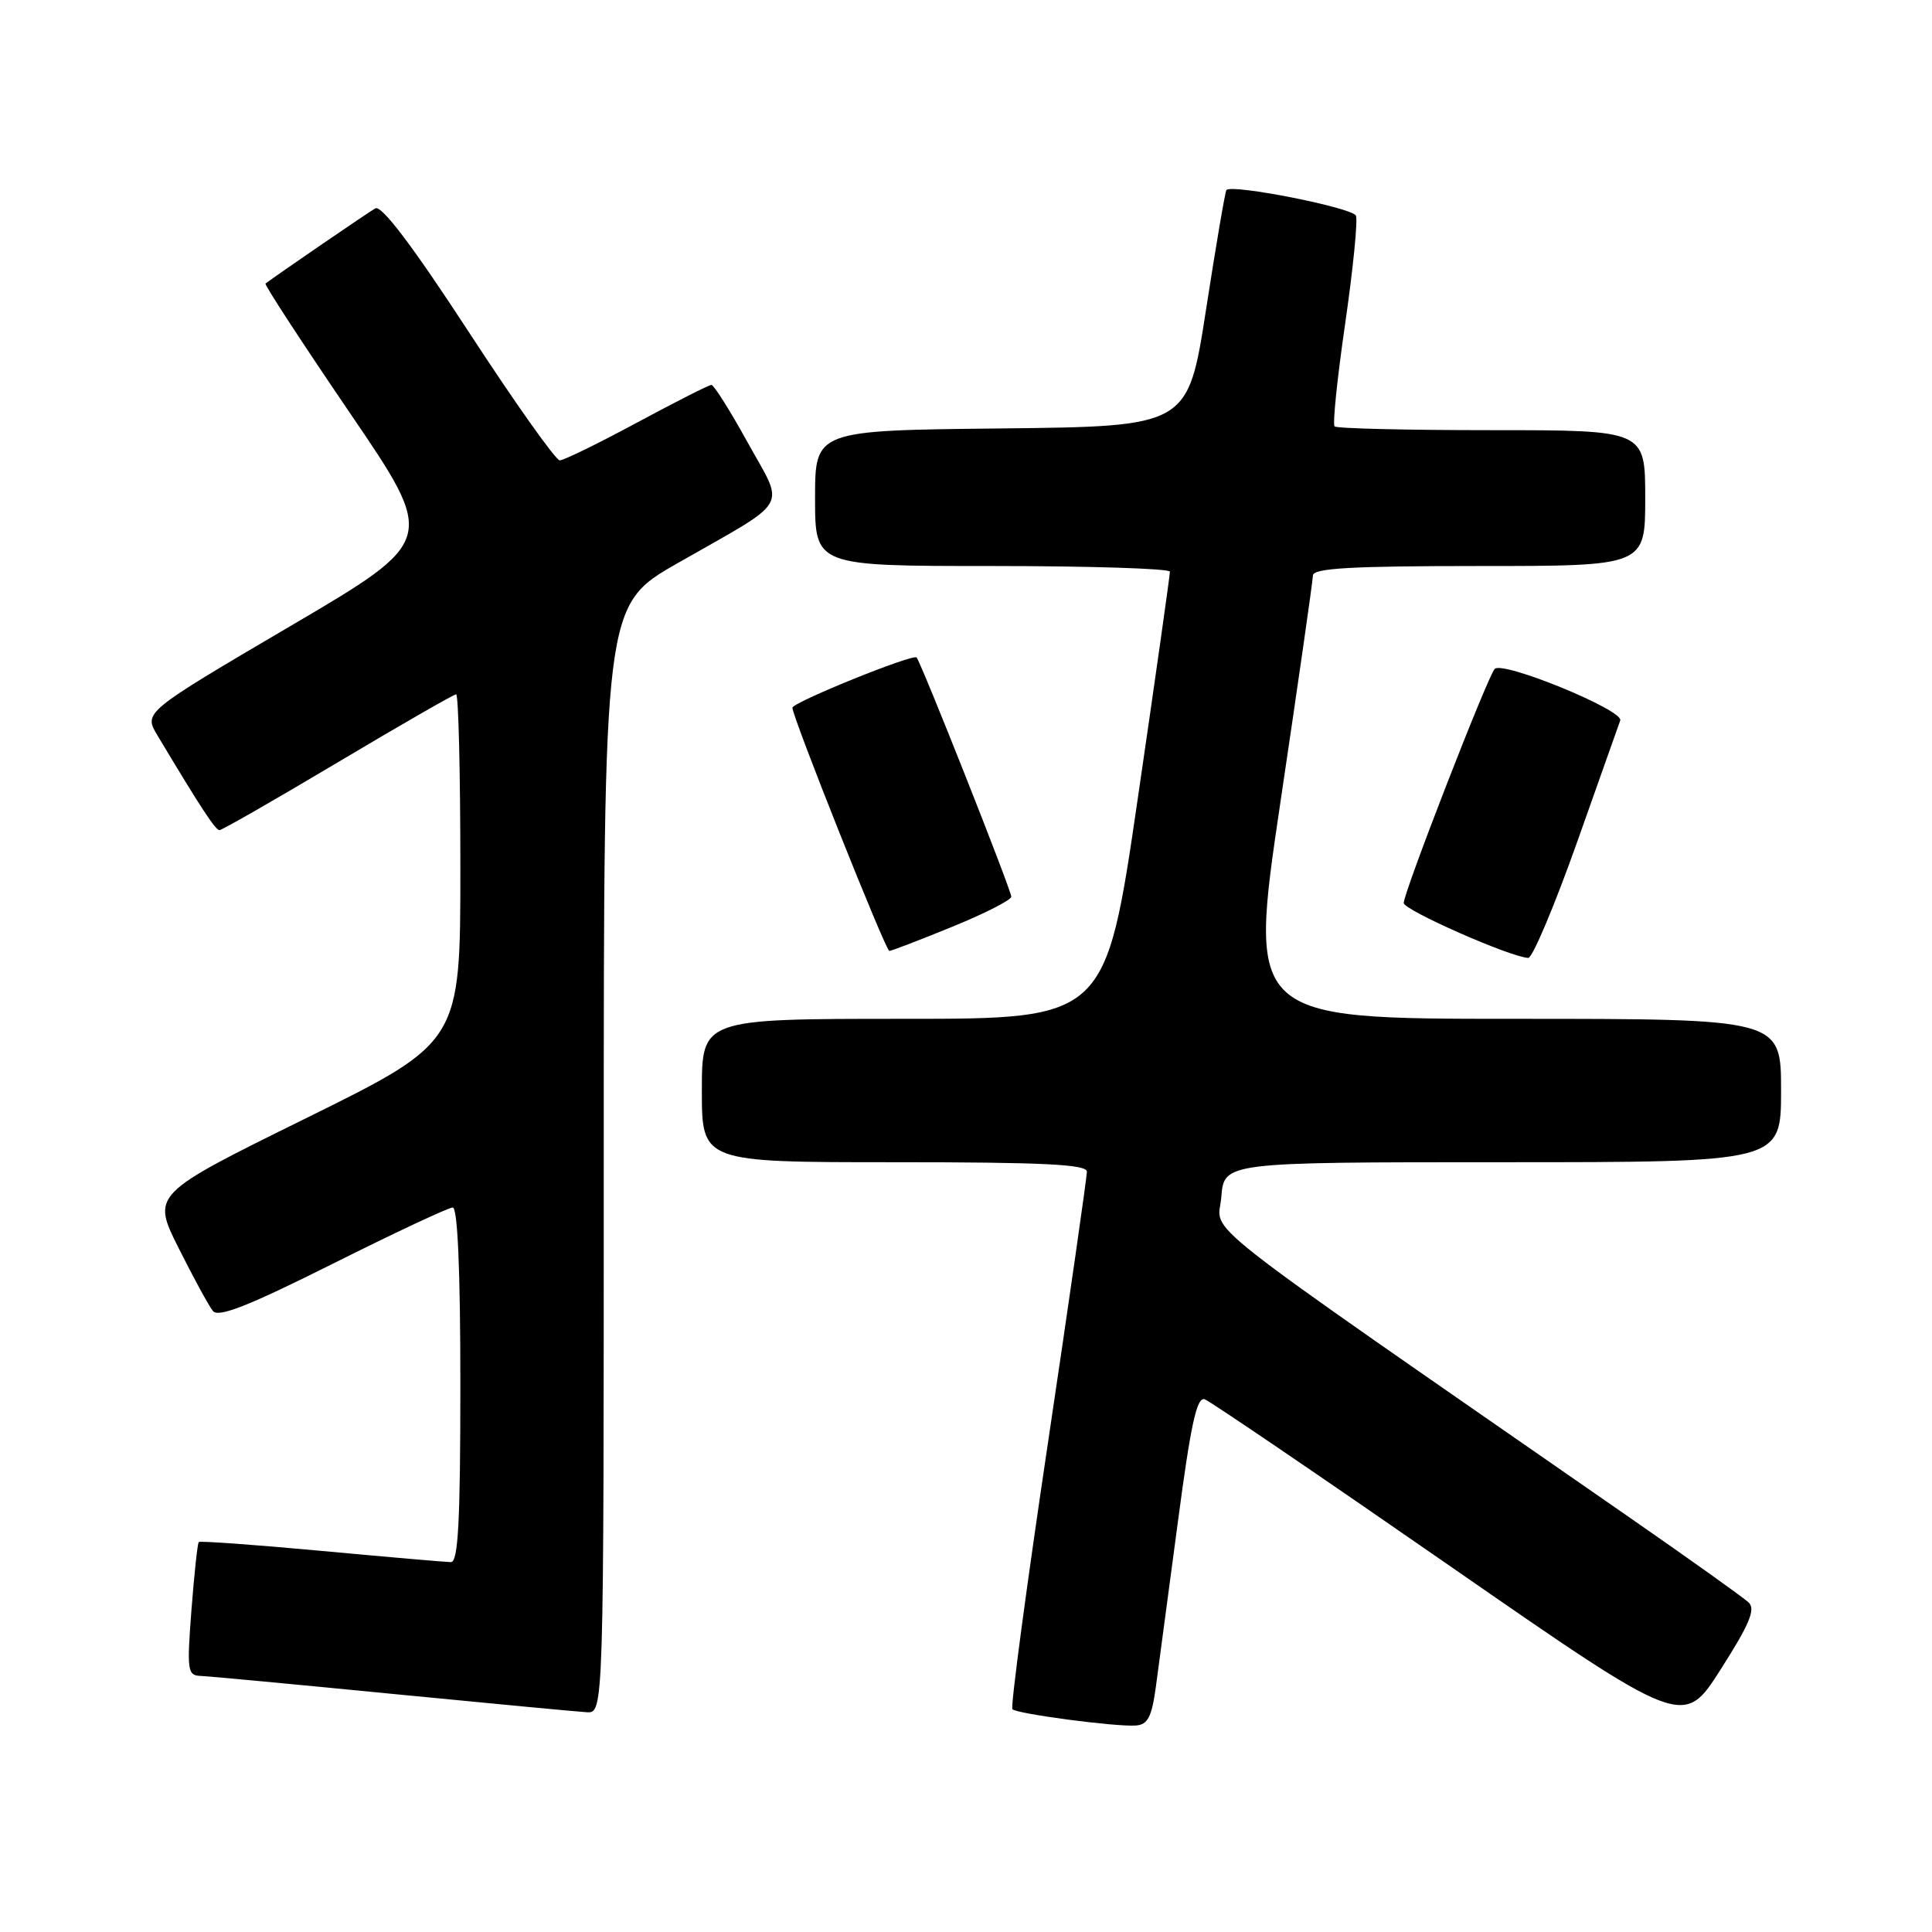 <?xml version="1.0" encoding="UTF-8" standalone="no"?>
<!DOCTYPE svg PUBLIC "-//W3C//DTD SVG 1.1//EN" "http://www.w3.org/Graphics/SVG/1.1/DTD/svg11.dtd" >
<svg xmlns="http://www.w3.org/2000/svg" xmlns:xlink="http://www.w3.org/1999/xlink" version="1.1" viewBox="0 0 256 256">
 <g >
 <path fill="currentColor"
d=" M 153.16 223.50 C 153.53 220.75 154.84 210.94 156.07 201.70 C 157.80 188.61 158.59 185.01 159.65 185.42 C 160.39 185.70 174.97 195.61 192.03 207.44 C 223.06 228.95 223.06 228.95 227.99 221.22 C 231.81 215.23 232.65 213.24 231.71 212.34 C 231.04 211.70 223.75 206.50 215.50 200.78 C 156.52 159.86 161.43 163.72 161.83 158.61 C 162.20 154.00 162.20 154.00 199.10 154.00 C 236.00 154.00 236.00 154.00 236.00 144.50 C 236.00 135.00 236.00 135.00 200.70 135.00 C 165.40 135.00 165.40 135.00 169.67 106.25 C 172.02 90.44 173.96 76.94 173.97 76.25 C 173.99 75.29 179.08 75.00 196.00 75.00 C 218.00 75.00 218.00 75.00 218.00 66.00 C 218.00 57.00 218.00 57.00 197.67 57.00 C 186.48 57.00 177.11 56.78 176.84 56.50 C 176.56 56.23 177.19 50.11 178.24 42.90 C 179.28 35.69 179.93 29.25 179.67 28.58 C 179.26 27.53 163.27 24.36 162.51 25.18 C 162.34 25.36 161.13 32.47 159.81 41.00 C 157.41 56.50 157.41 56.50 132.71 56.77 C 108.00 57.03 108.00 57.03 108.00 66.02 C 108.00 75.00 108.00 75.00 131.50 75.00 C 144.43 75.00 155.01 75.34 155.02 75.75 C 155.03 76.16 153.12 89.66 150.77 105.75 C 146.50 135.00 146.50 135.00 119.75 135.00 C 93.00 135.00 93.00 135.00 93.00 144.50 C 93.00 154.00 93.00 154.00 118.50 154.00 C 138.22 154.00 144.00 154.28 144.02 155.25 C 144.02 155.94 141.70 172.14 138.85 191.25 C 136.00 210.36 133.88 226.22 134.15 226.48 C 134.77 227.10 147.84 228.83 150.49 228.64 C 152.09 228.53 152.61 227.52 153.16 223.50 Z  M 80.00 153.61 C 80.00 80.21 80.00 80.21 89.79 74.62 C 104.96 65.96 104.01 67.58 99.08 58.65 C 96.76 54.44 94.59 51.00 94.27 51.00 C 93.95 51.00 89.51 53.25 84.40 56.00 C 79.30 58.75 74.70 61.00 74.17 61.00 C 73.64 61.00 68.20 53.33 62.09 43.95 C 54.65 32.55 50.55 27.14 49.73 27.61 C 48.79 28.14 36.99 36.22 35.18 37.57 C 35.00 37.71 40.03 45.41 46.35 54.70 C 57.85 71.58 57.85 71.58 38.44 82.98 C 19.03 94.39 19.03 94.39 20.86 97.44 C 26.60 107.03 28.55 110.00 29.08 110.00 C 29.41 110.00 36.47 105.95 44.78 101.00 C 53.09 96.05 60.14 92.00 60.44 92.00 C 60.75 92.00 61.00 102.37 61.00 115.04 C 61.00 138.08 61.00 138.08 40.55 148.17 C 20.10 158.25 20.10 158.25 23.67 165.38 C 25.63 169.29 27.67 173.04 28.21 173.71 C 28.94 174.62 32.89 173.06 44.08 167.46 C 52.27 163.36 59.43 160.00 59.99 160.00 C 60.64 160.00 61.00 168.31 61.00 183.50 C 61.00 201.64 60.71 207.00 59.75 206.99 C 59.06 206.98 51.33 206.31 42.57 205.50 C 33.81 204.69 26.50 204.16 26.34 204.33 C 26.17 204.49 25.74 208.54 25.37 213.31 C 24.75 221.40 24.84 222.01 26.60 222.07 C 27.65 222.11 39.07 223.18 52.00 224.45 C 64.93 225.71 76.51 226.81 77.75 226.88 C 80.00 227.00 80.00 227.00 80.00 153.61 Z  M 208.92 111.74 C 211.90 103.36 214.49 96.03 214.69 95.46 C 215.16 94.10 199.06 87.51 198.05 88.64 C 197.08 89.72 186.00 118.24 186.00 119.65 C 186.00 120.59 200.09 126.81 202.50 126.93 C 203.05 126.96 205.94 120.12 208.92 111.74 Z  M 126.18 122.80 C 130.48 121.05 134.00 119.25 134.00 118.82 C 134.00 117.94 122.03 87.72 121.45 87.12 C 120.95 86.61 105.00 93.07 105.00 93.78 C 105.00 95.01 117.35 126.00 117.84 126.00 C 118.13 126.00 121.88 124.56 126.18 122.80 Z "/>
</g>
</svg>